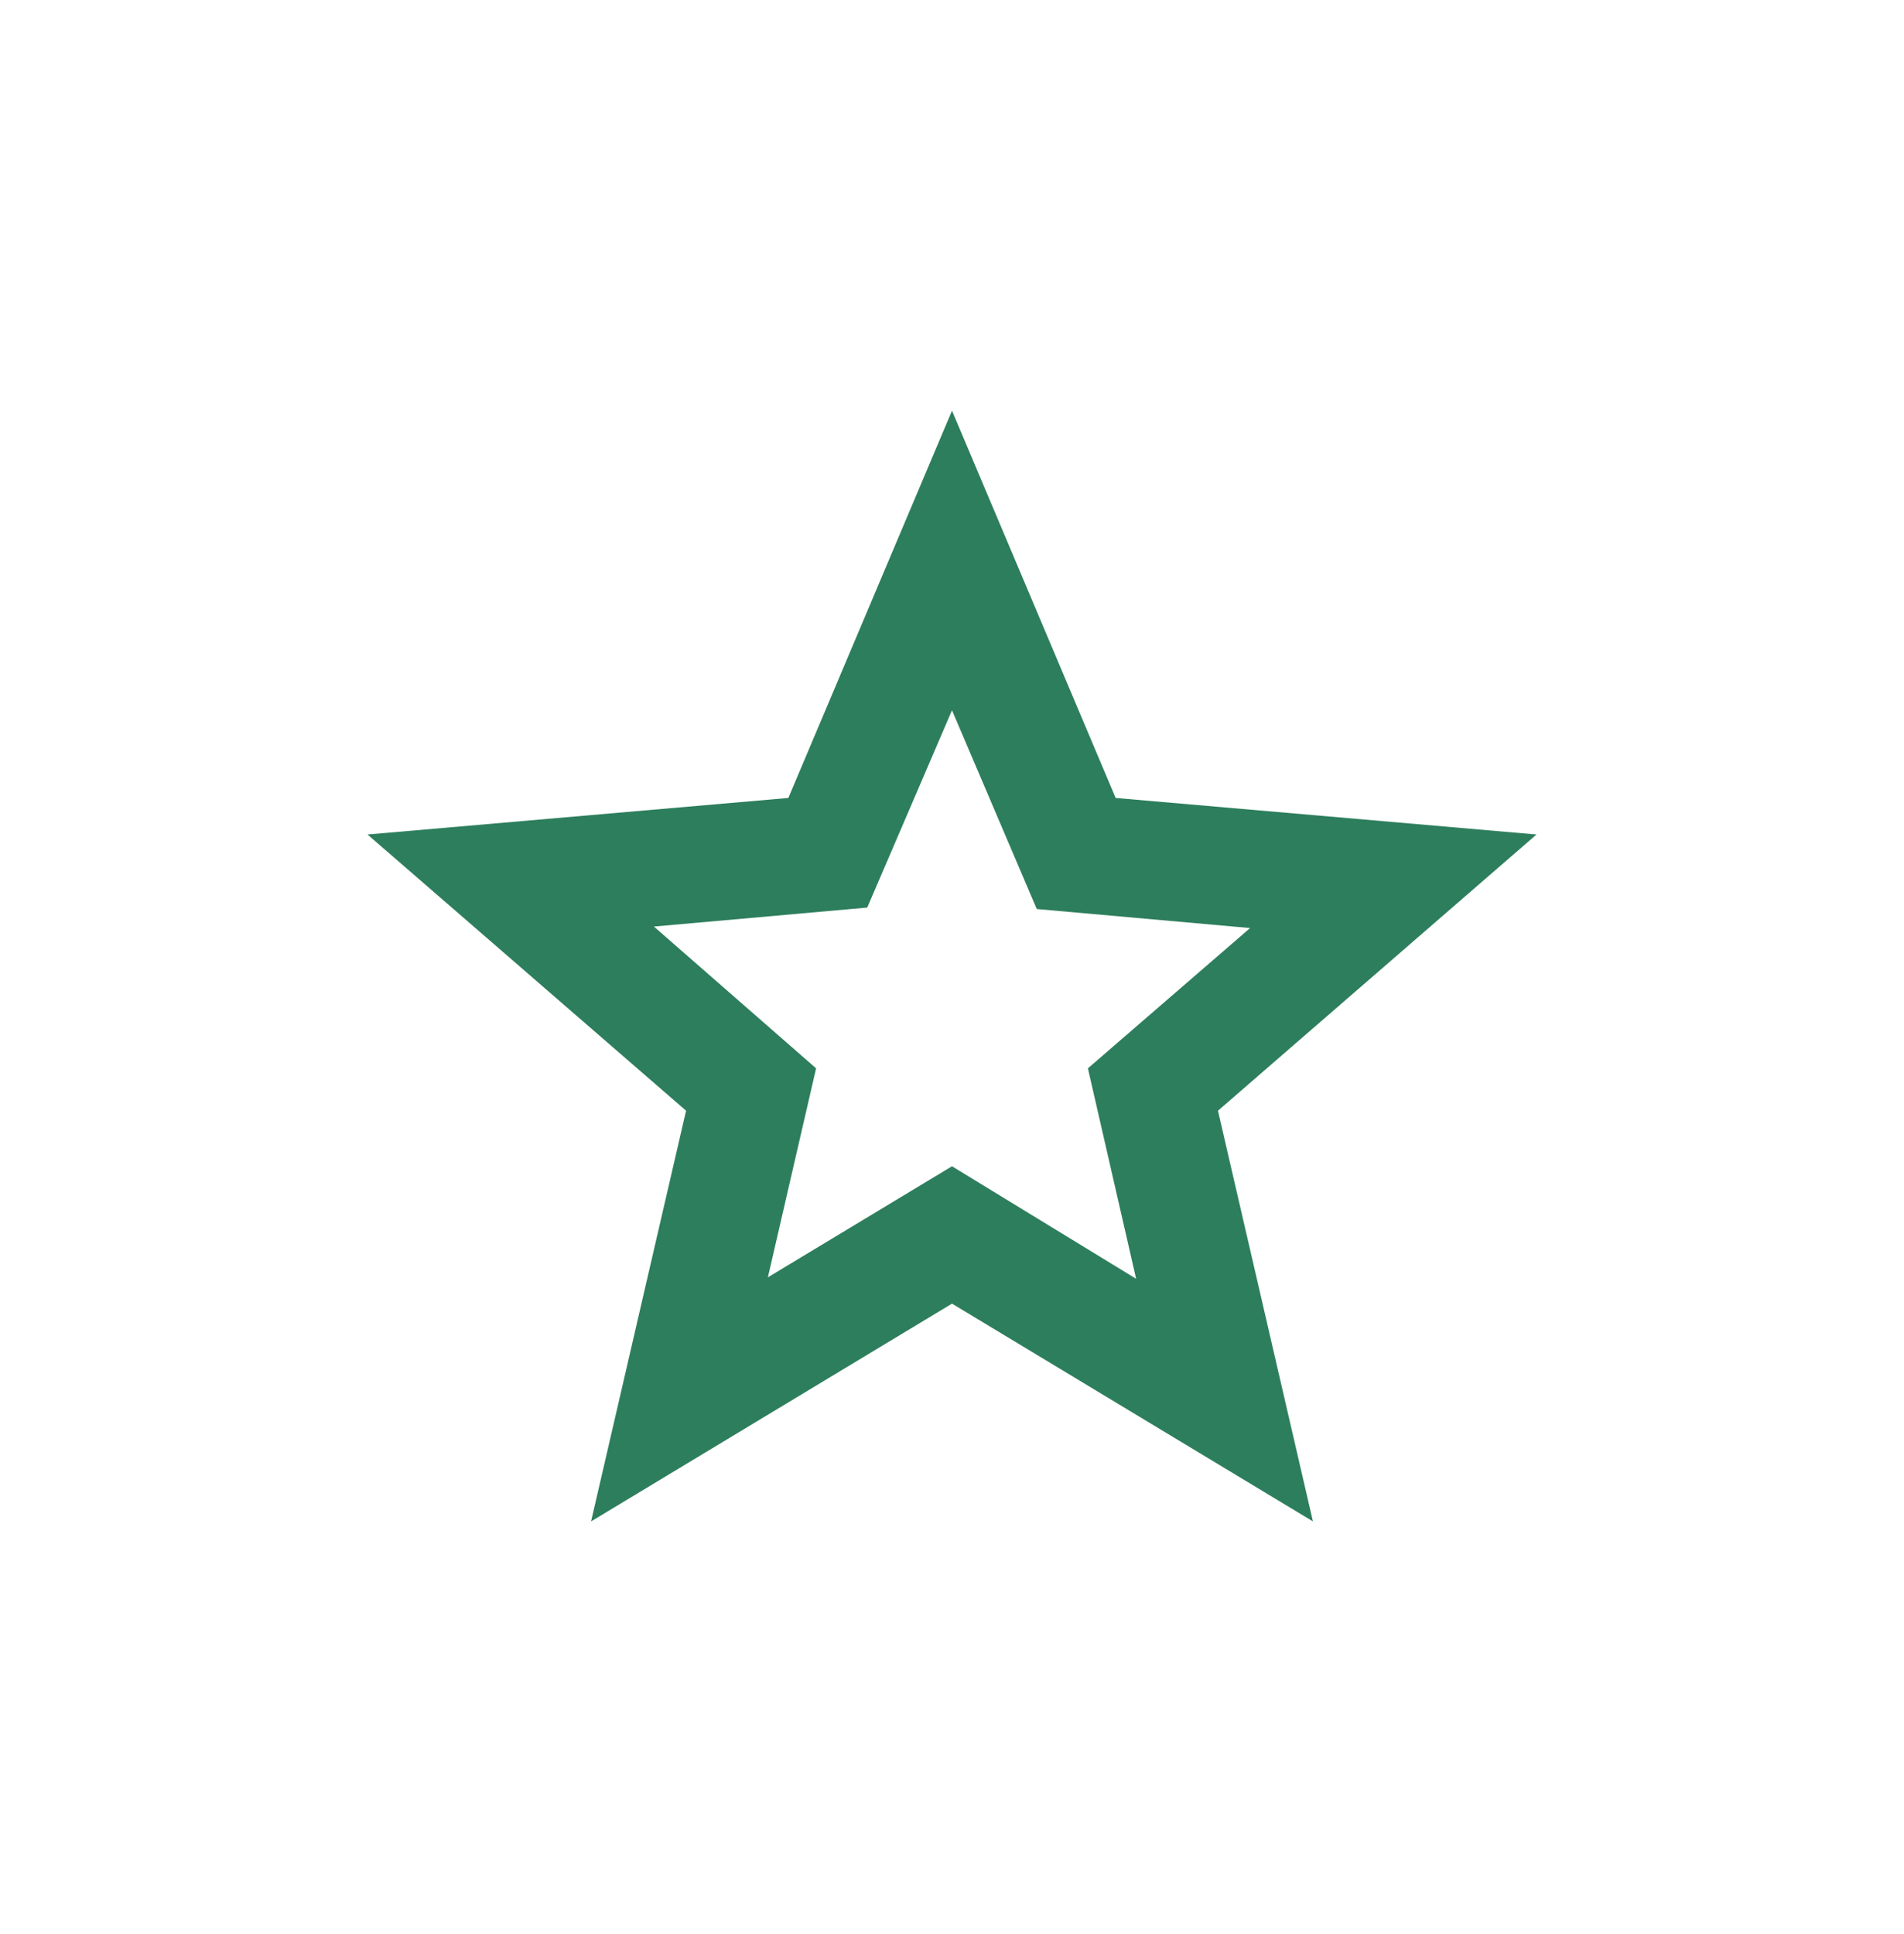 <svg width="64" height="65" viewBox="0 0 64 65" fill="none" xmlns="http://www.w3.org/2000/svg">
<g id="material-symbols:star-outline">
<path id="Vector" d="M25.811 42.929L32 39.196L38.189 42.978L36.568 35.905L42.02 31.19L34.849 30.551L32 23.871L29.151 30.502L21.98 31.14L27.432 35.905L25.811 42.929ZM19.868 51.132L23.061 37.329L12.353 28.046L26.499 26.818L32 13.802L37.501 26.818L51.647 28.046L40.94 37.329L44.132 51.132L32 43.813L19.868 51.132Z" fill="#2D7E5D"/>
</g>
</svg>
